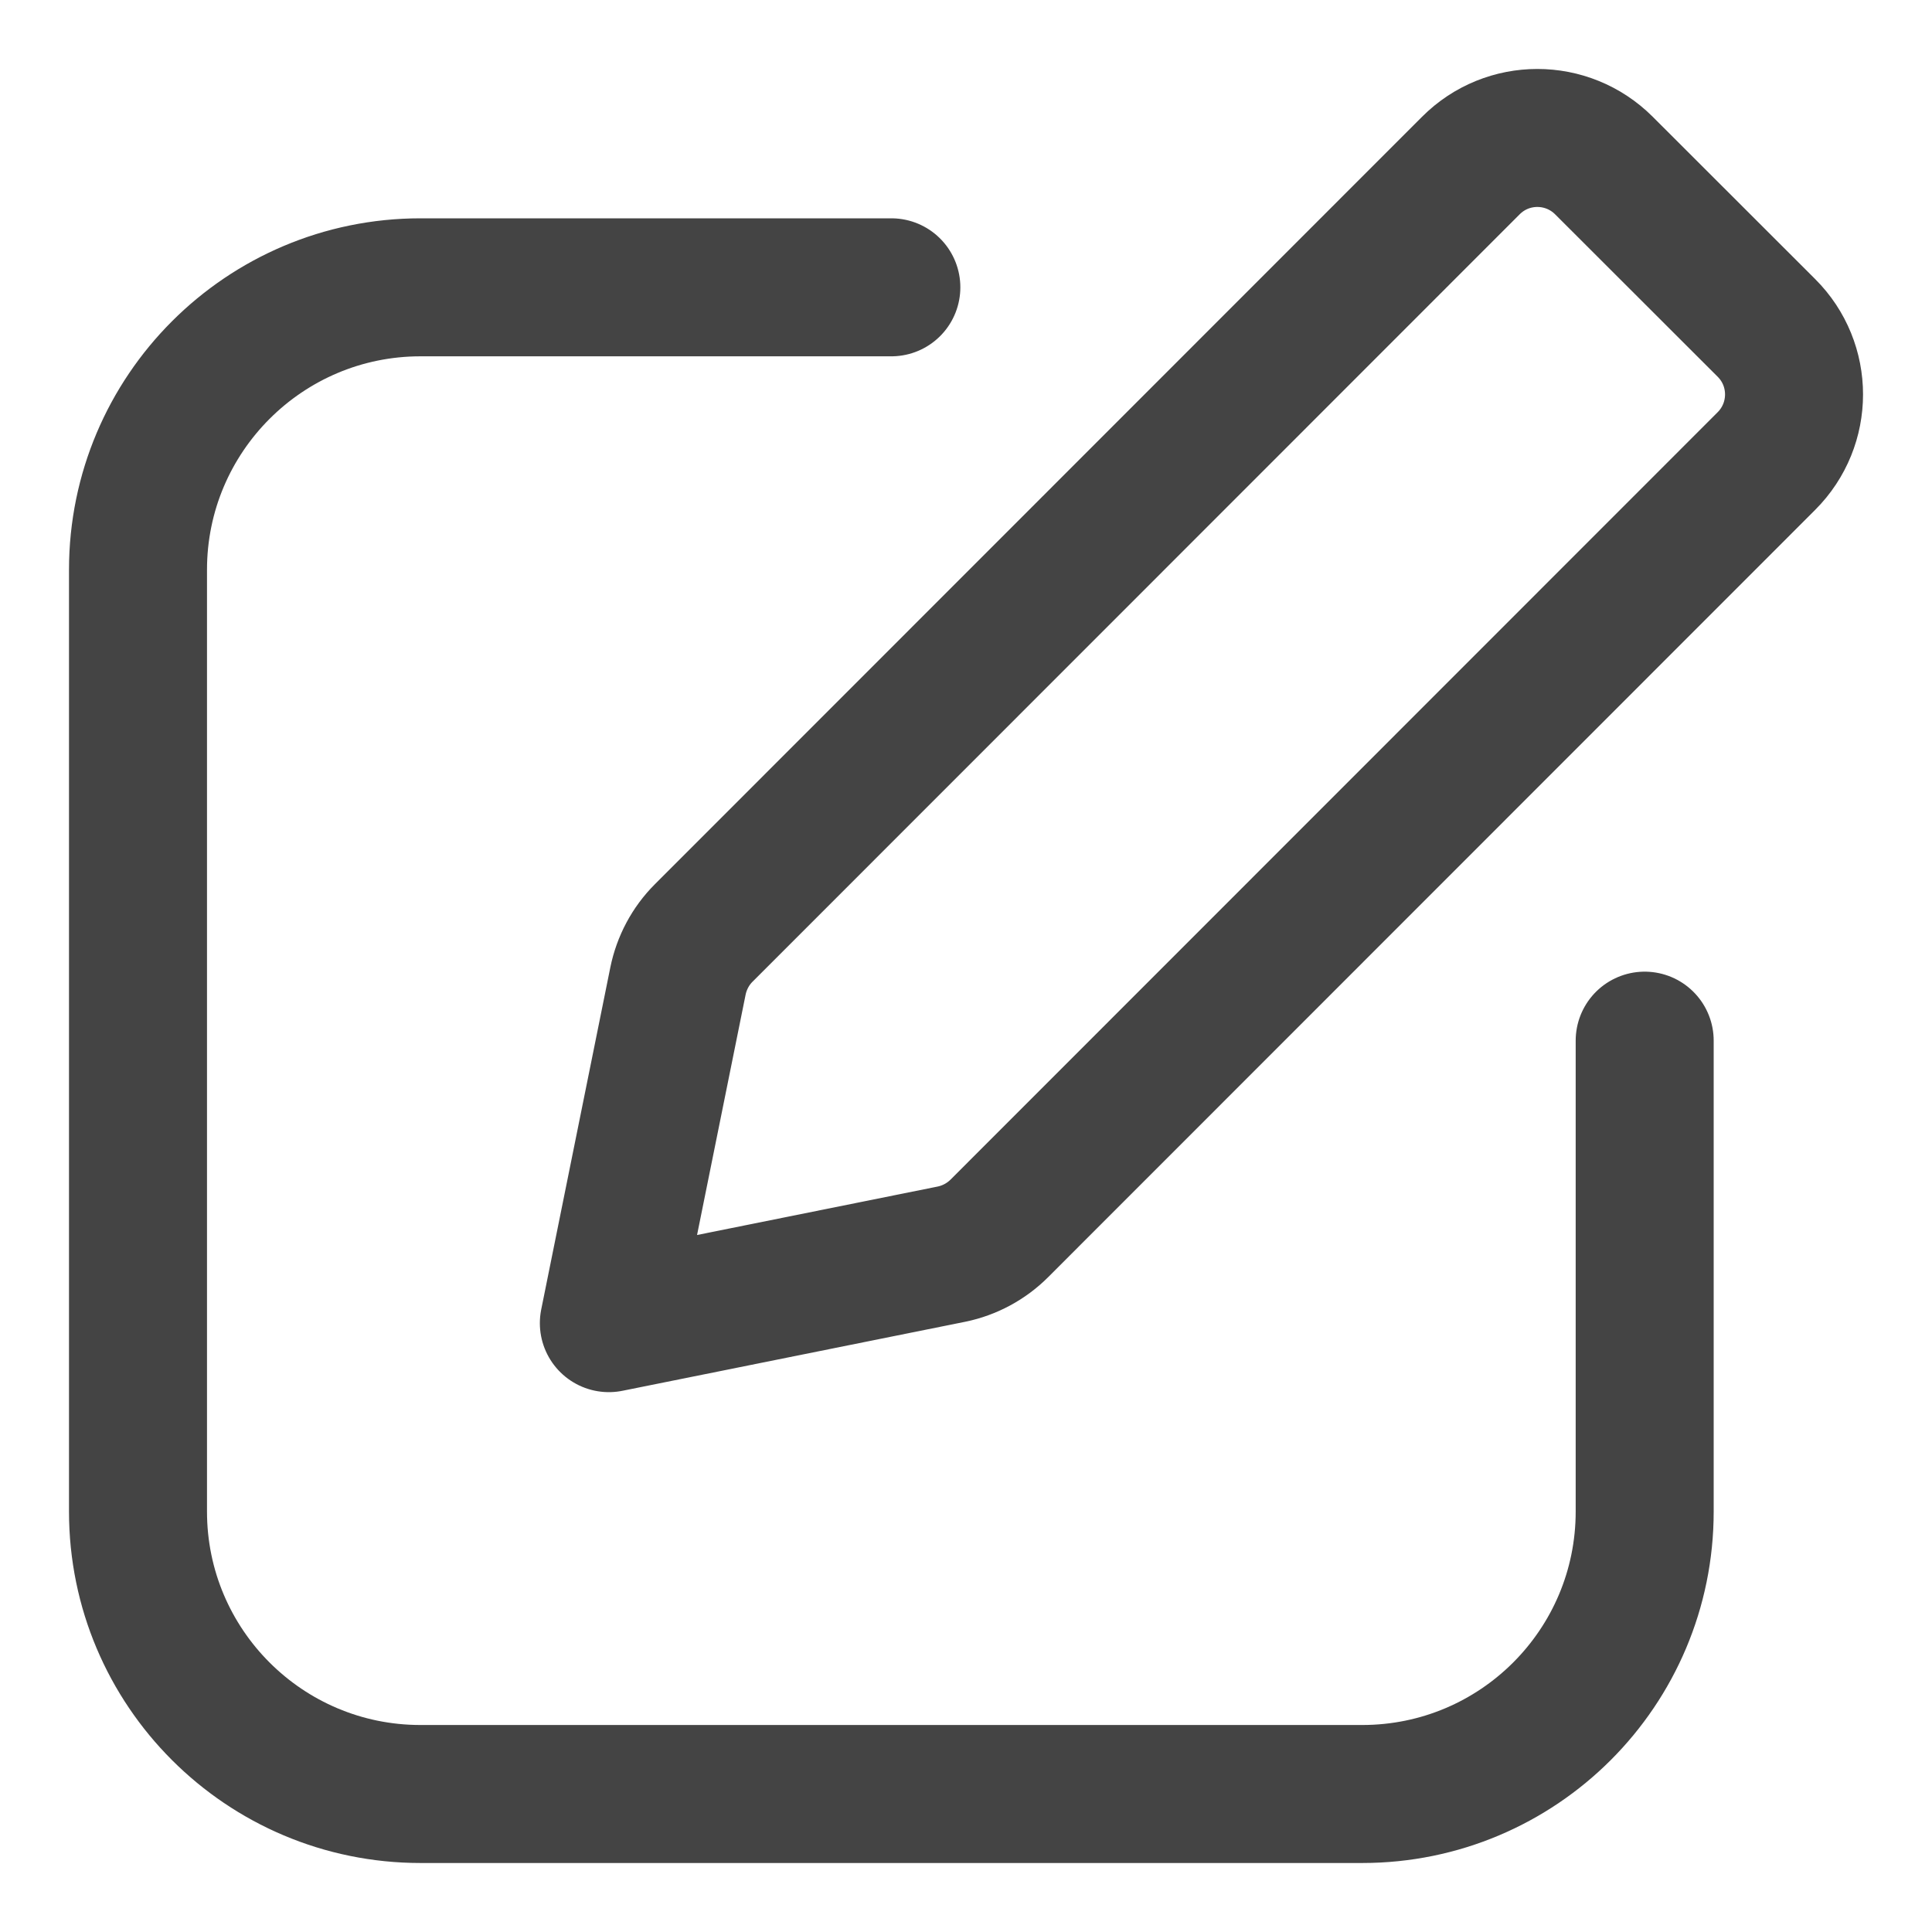 <svg width="14" height="14" viewBox="0 0 14 14" fill="none" xmlns="http://www.w3.org/2000/svg">
<path d="M6.459 2.082H3.047C1.917 2.082 1 2.999 1 4.129V10.953C1 12.084 1.917 13 3.047 13H9.871C11.002 13 11.918 12.084 11.918 10.953L11.918 7.541M4.412 9.588L6.895 9.088C7.026 9.061 7.147 8.996 7.242 8.901L12.8 3.341C13.067 3.074 13.067 2.642 12.8 2.376L11.623 1.2C11.356 0.933 10.924 0.933 10.658 1.2L5.099 6.761C5.004 6.856 4.94 6.977 4.913 7.108L4.412 9.588Z" stroke="#444444" stroke-linecap="round" stroke-linejoin="round"/>
</svg>

